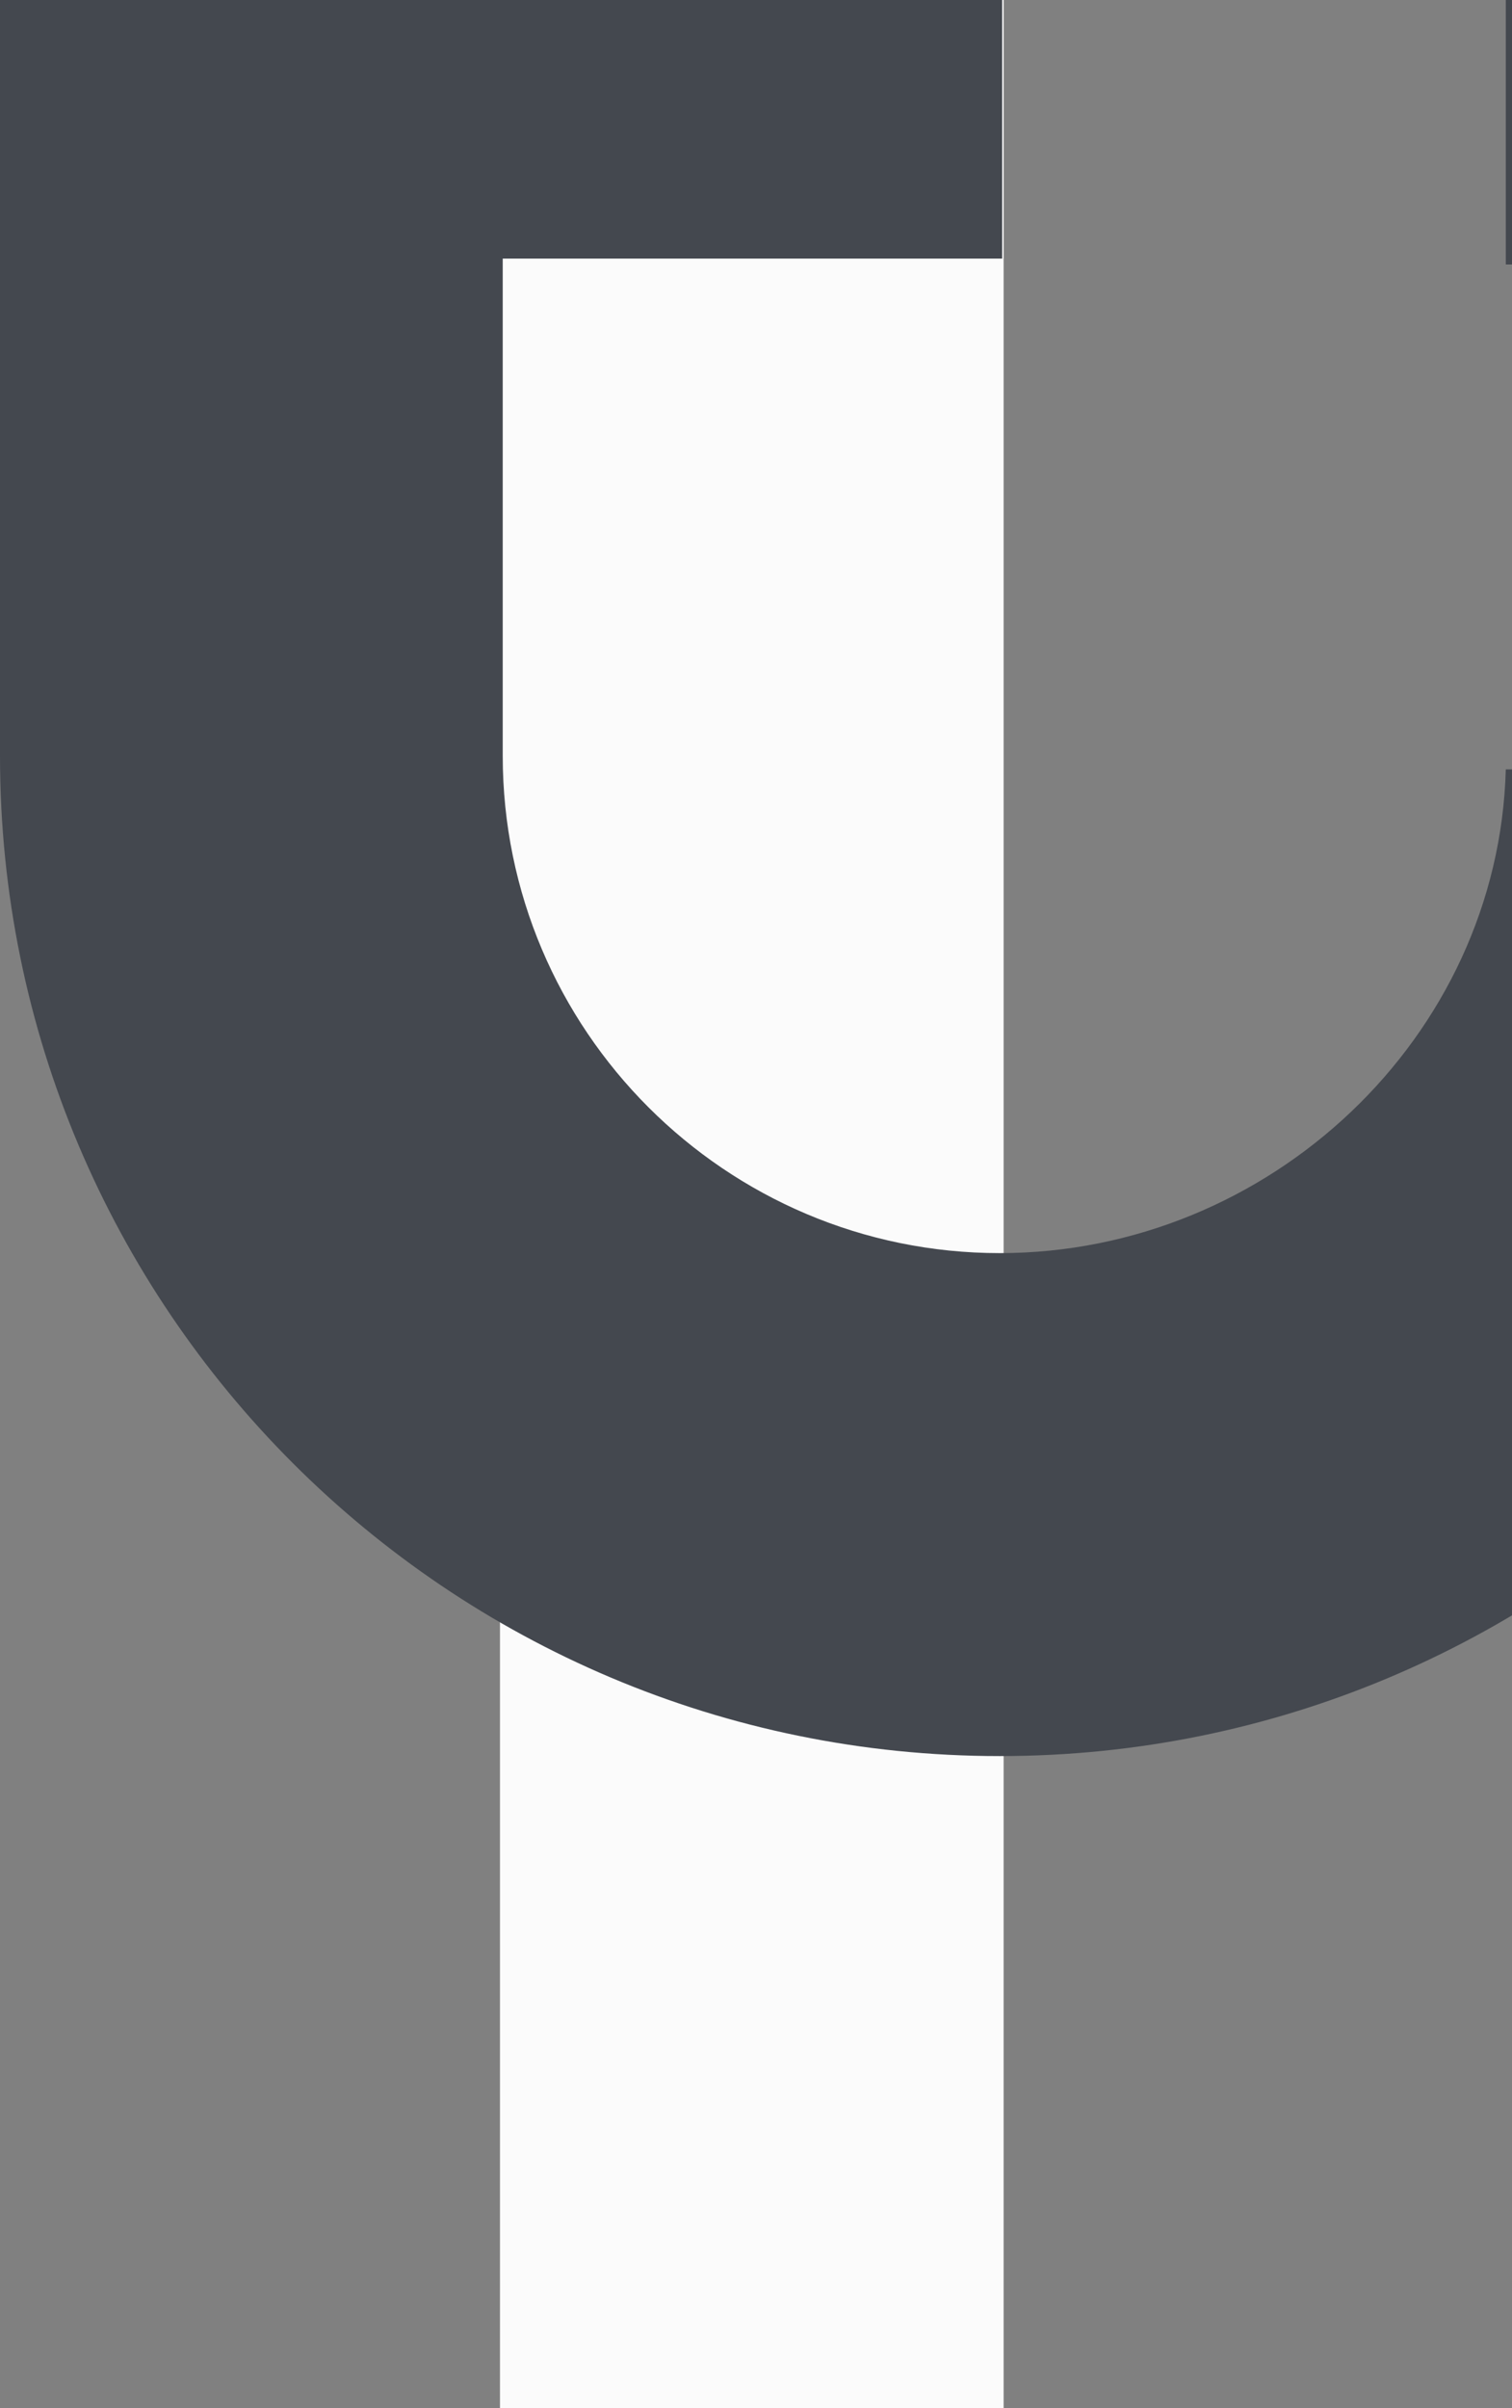 <svg xmlns="http://www.w3.org/2000/svg" width="414" height="659" viewBox="0 0 414 659"><rect x="0" y="0" width="414" height="659" fill="#808080" stroke="none"/><g><g clip-path="url(#clip-FCCC0245-AF63-4F9E-A971-9E10188BE301)"><path fill="#fbfbfb" d="M136.9 0h137.9v961H136.9z"/></g><g clip-path="url(#clip-FCCC0245-AF63-4F9E-A971-9E10188BE301)"><path fill="#44484f" d="M0-66.866v273.7c0 151.166 122.563 273.7 273.748 273.7C423.695 480.534 546.112 360 548.1 210.53H412.3c-1.973 73.322-64.754 132.372-138.552 132.372-75.042 0-136.094-61.038-136.094-136.068V70.767H274.4V-66.866zM412.3-342.6V72.364h136.5l-.7-414.964z"/></g></g></svg>